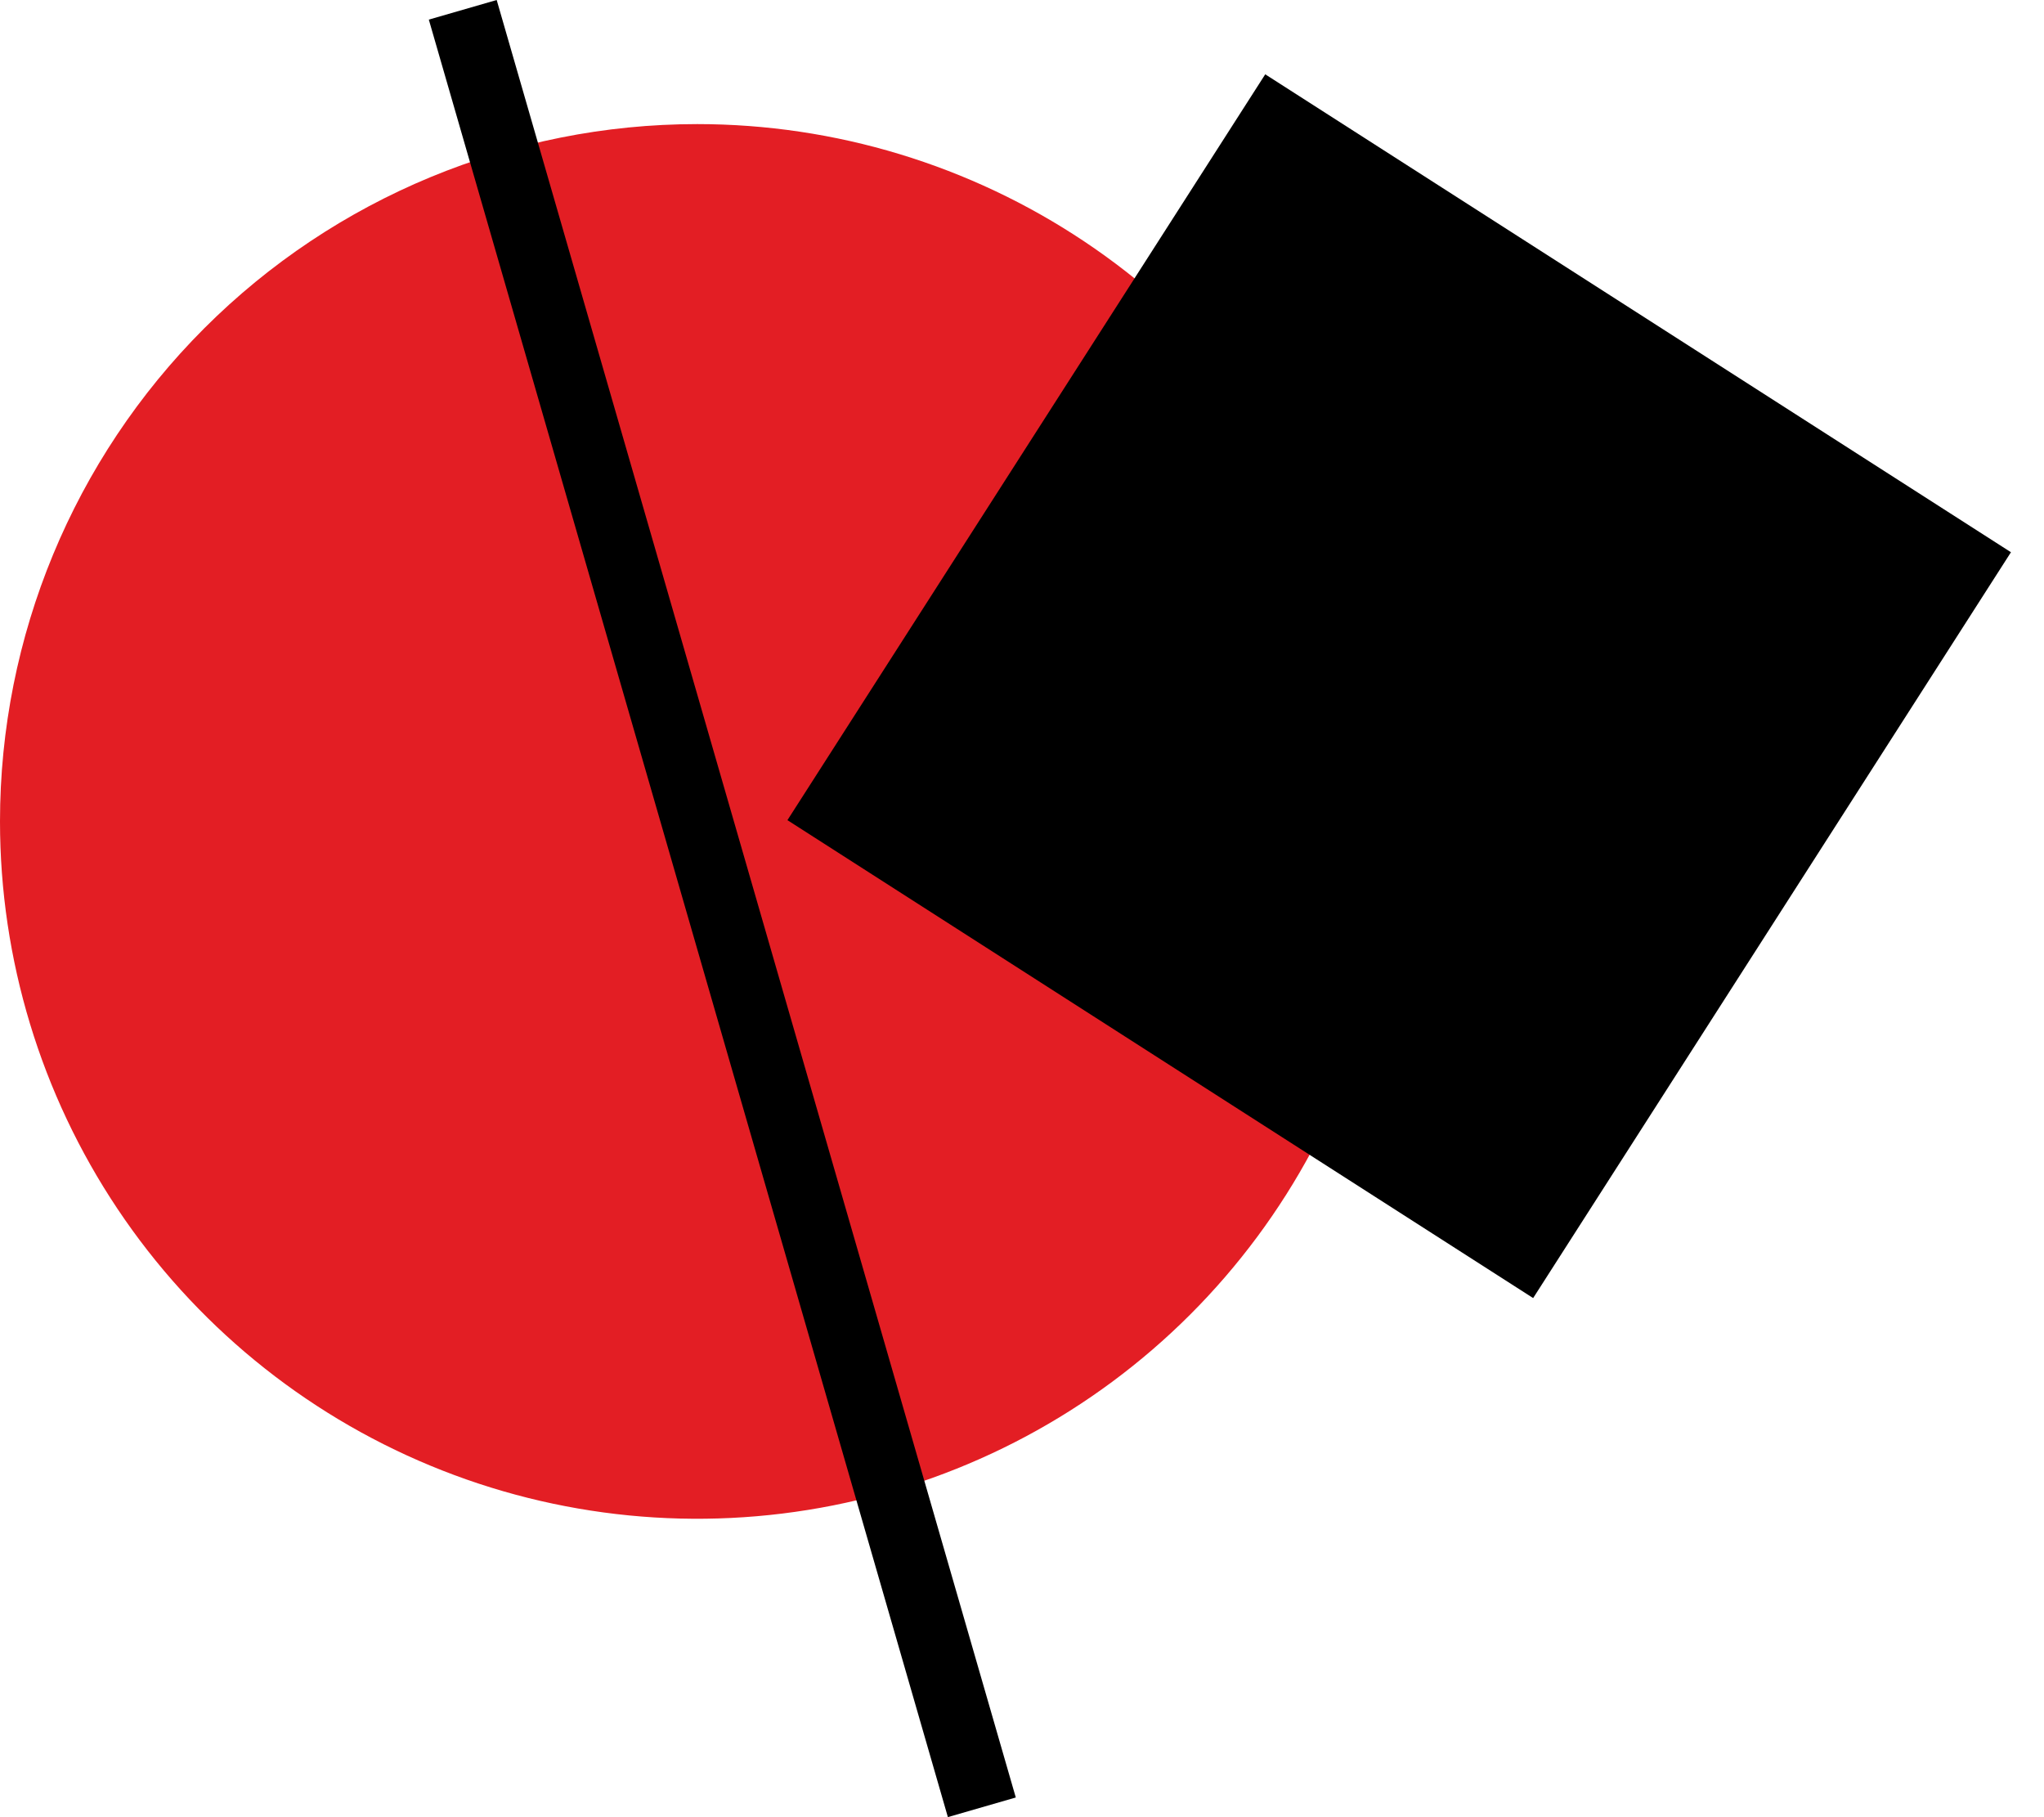 <svg width="54" height="48" viewBox="0 0 54 48" fill="none" xmlns="http://www.w3.org/2000/svg">
<path fill-rule="evenodd" clip-rule="evenodd" d="M18.42 3.278C22.063 3.278 25.624 4.359 28.653 6.383C31.682 8.407 34.043 11.283 35.437 14.649C36.831 18.015 37.196 21.718 36.485 25.291C35.775 28.864 34.02 32.147 31.444 34.723C28.868 37.299 25.586 39.053 22.013 39.764C18.44 40.474 14.736 40.11 11.371 38.715C8.005 37.321 5.128 34.96 3.104 31.931C1.08 28.902 0 25.341 0 21.698C0 16.813 1.941 12.128 5.395 8.673C8.849 5.219 13.534 3.278 18.42 3.278Z" fill="#E31E24"/>
<path d="M13.122 2.48894e-05L11.329 0.518L25.042 47.998L26.836 47.48L13.122 2.48894e-05Z" fill="black"/>
<path d="M33.426 1.963L20.803 21.664L40.504 34.288L53.127 14.587L33.426 1.963Z" fill="black"/>
</svg>
